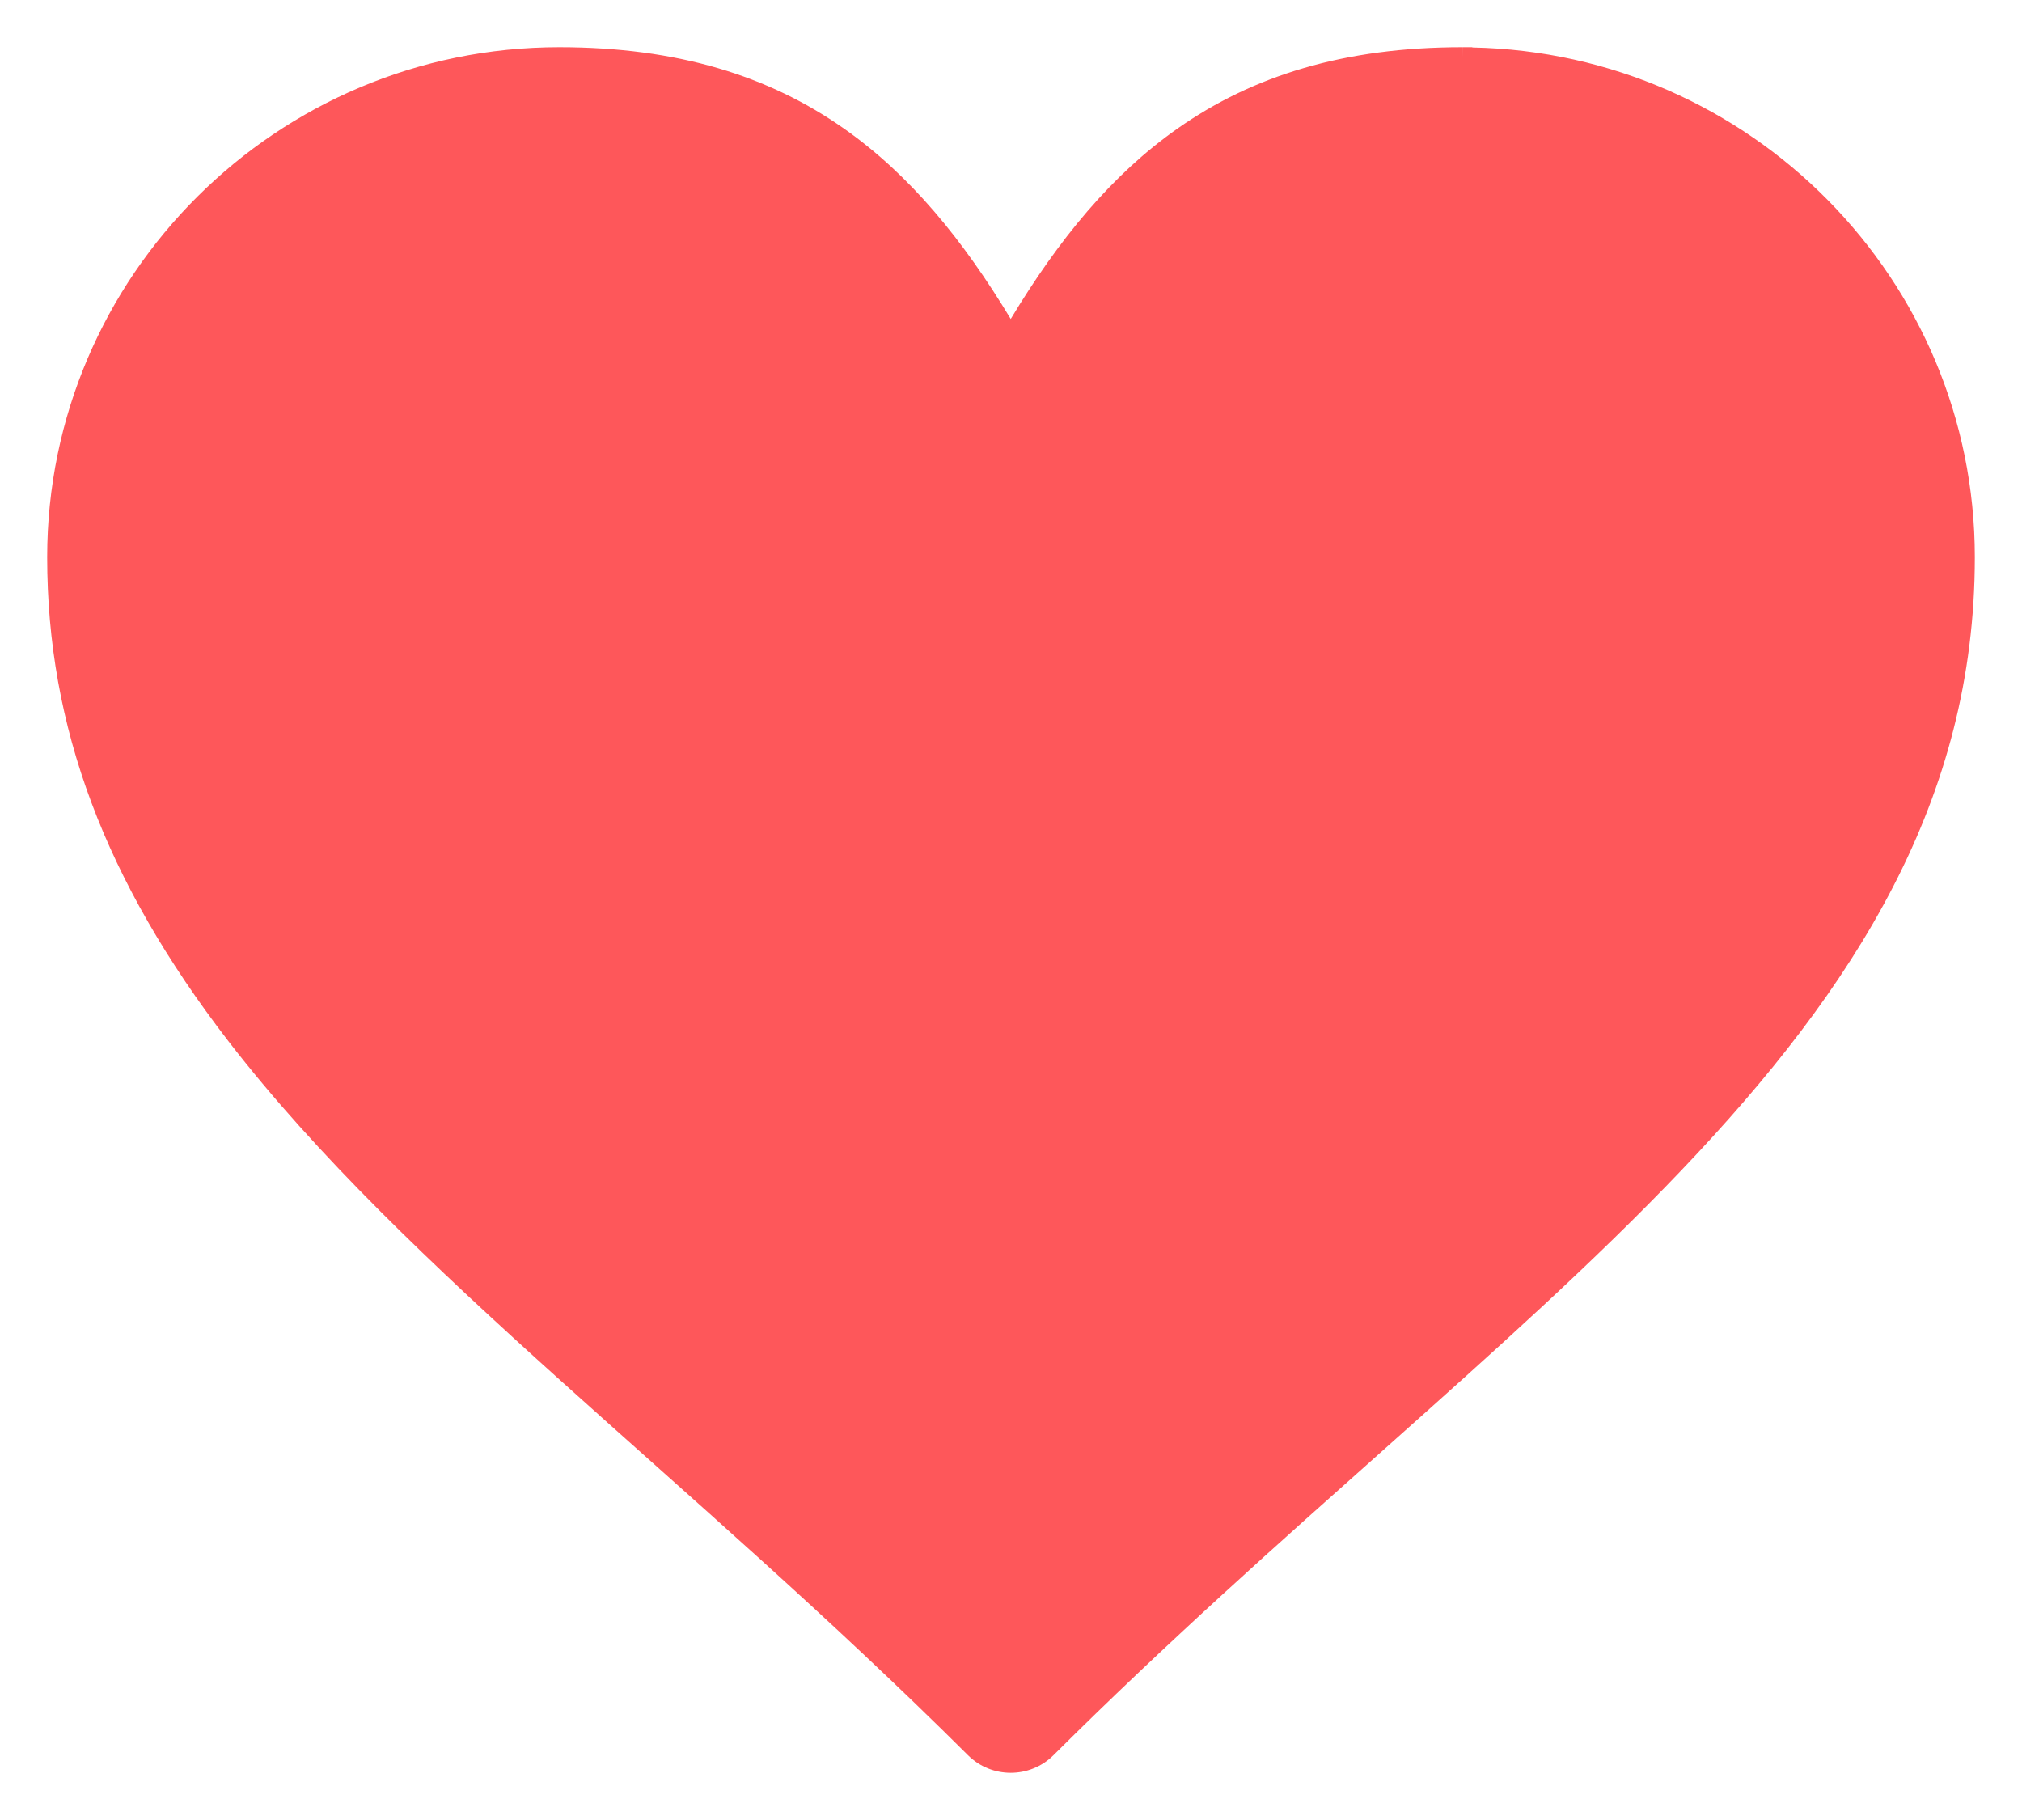 <?xml version="1.0" encoding="UTF-8" standalone="no"?><!DOCTYPE svg PUBLIC "-//W3C//DTD SVG 1.1//EN" "http://www.w3.org/Graphics/SVG/1.1/DTD/svg11.dtd"><svg width="100%" height="100%" viewBox="0 0 30 27" version="1.1" xmlns="http://www.w3.org/2000/svg" xmlns:xlink="http://www.w3.org/1999/xlink" xml:space="preserve" xmlns:serif="http://www.serif.com/" style="fill-rule:evenodd;clip-rule:evenodd;stroke-linejoin:round;stroke-miterlimit:2;"><path d="M21.696,0.85l0.001,-0.15l0.147,-0l0.001,0.003l0.003,0.001c4.122,0.081 7.452,3.44 7.452,7.562c0,3.587 -1.76,6.376 -4.356,9.098c-1.285,1.349 -2.78,2.687 -4.371,4.104c-1.586,1.412 -3.269,2.904 -4.942,4.57c-0.351,0.349 -0.92,0.349 -1.27,-0c-2.068,-2.059 -4.15,-3.853 -6.045,-5.558c-1.902,-1.711 -3.617,-3.335 -4.928,-5.035c-1.83,-2.374 -2.688,-4.659 -2.688,-7.179c-0,-4.173 3.408,-7.566 7.597,-7.566c1.757,-0 3.11,0.425 4.223,1.206c0.982,0.689 1.767,1.651 2.476,2.826c0.709,-1.175 1.494,-2.137 2.476,-2.826c1.113,-0.781 2.466,-1.206 4.223,-1.206l0,0.15l0.001,-0Z" style="fill:#fe575a;"/></svg>